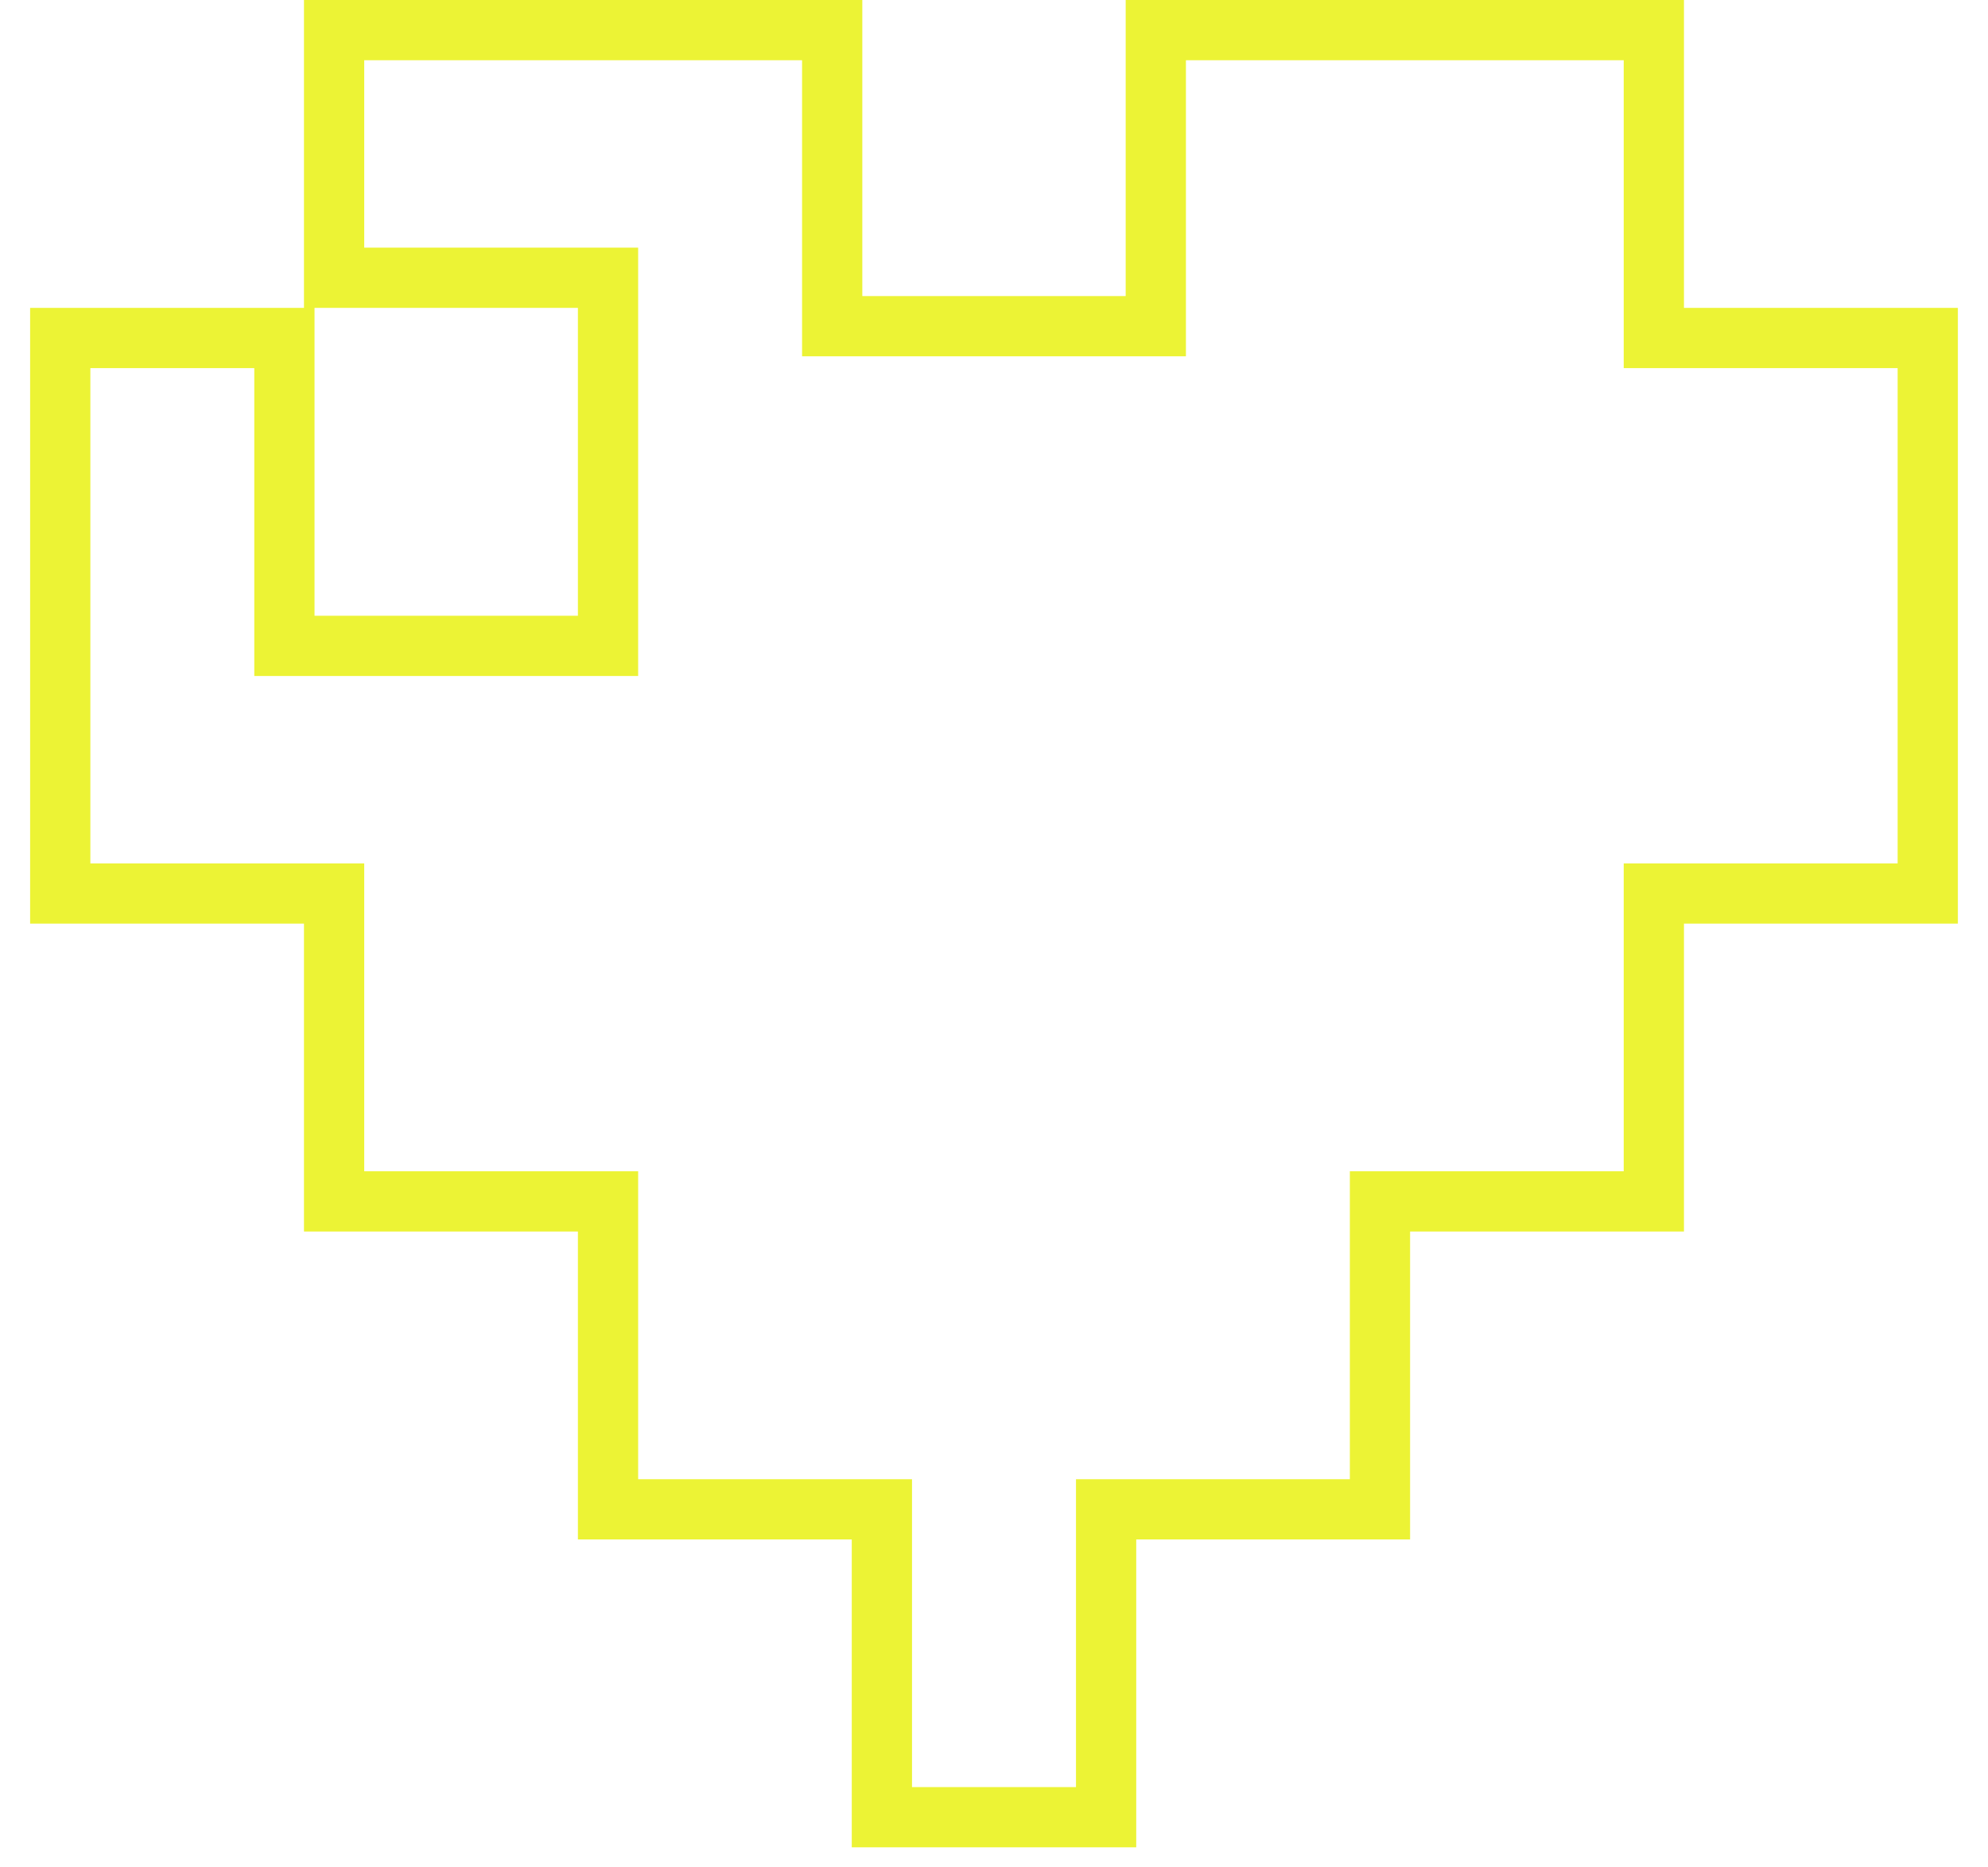 <svg viewBox="0 0 33 31" fill="none" xmlns="http://www.w3.org/2000/svg">
<path d="M7.407 4.611H5.546V2.556V0.5H9.68H13.814V2.457V4.915V5.415H14.314H16.5H18.686H19.186V4.915V2.457V0.5H23.32H27.453V2.556V5.111V5.611H27.953H30.227H32V10.222V14.833H30.227H27.953H27.453V15.333V17.889V19.944H25.68H23.407H22.907V20.444V23V25.056H21.134H18.861H18.361V25.556V28.111V30.167H16.5H14.639V28.111V25.556V25.056H14.139H11.866H10.093V23V20.444V19.944H9.593H7.32H5.546V17.889V15.333V14.833H5.046H2.773H1V10.222V5.611H2.773H4.721V7.667V10.222V10.722H5.221H7.407H9.593H10.093V10.222V7.667V5.111V4.611H9.593H7.407Z" stroke="#ECF335"/>
</svg>
